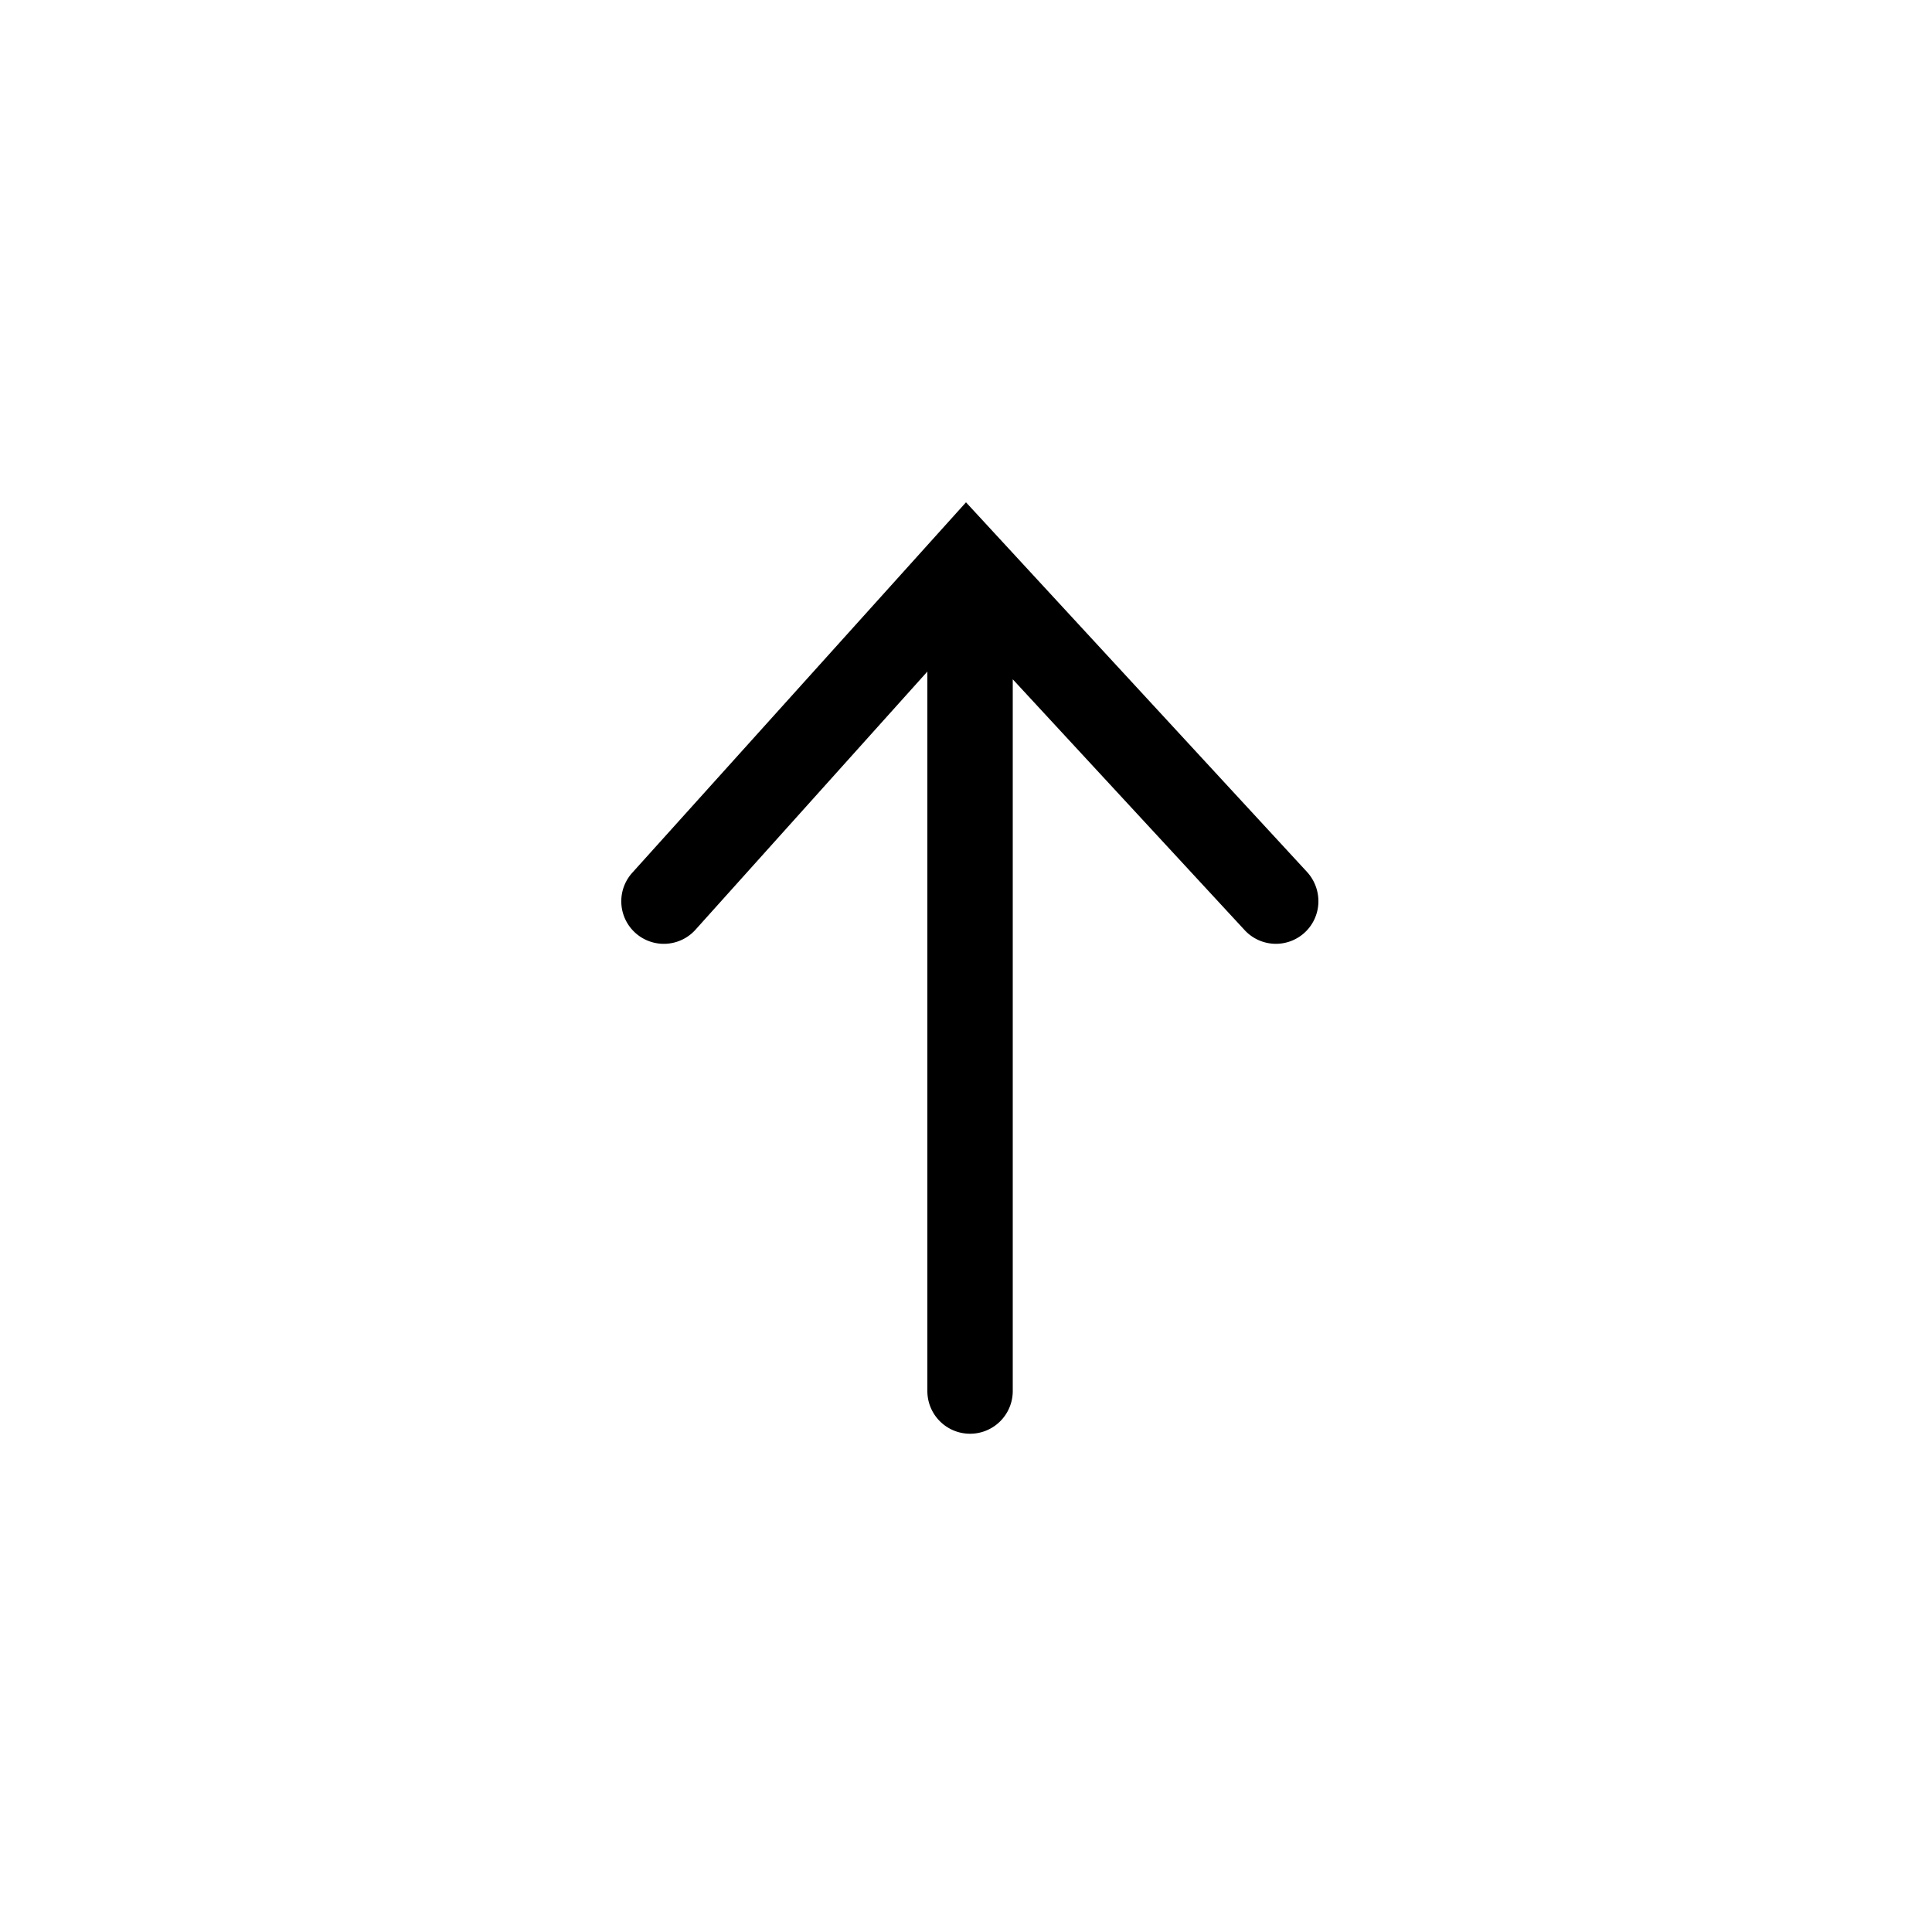 <svg xmlns="http://www.w3.org/2000/svg" viewBox="0 0 50 50">
  <title>arrow-top</title>
  <g id="arrow-top">
    <path d="M34.12,23.33a1.1,1.1,0,0,1-1.91.74l-6-6.49V36A1.1,1.1,0,0,1,24,36V17.38l-6,6.68a1.1,1.1,0,0,1-1.64-1.47L25,13l8.82,9.56A1.12,1.12,0,0,1,34.12,23.33Z"/>
  </g>
</svg>
